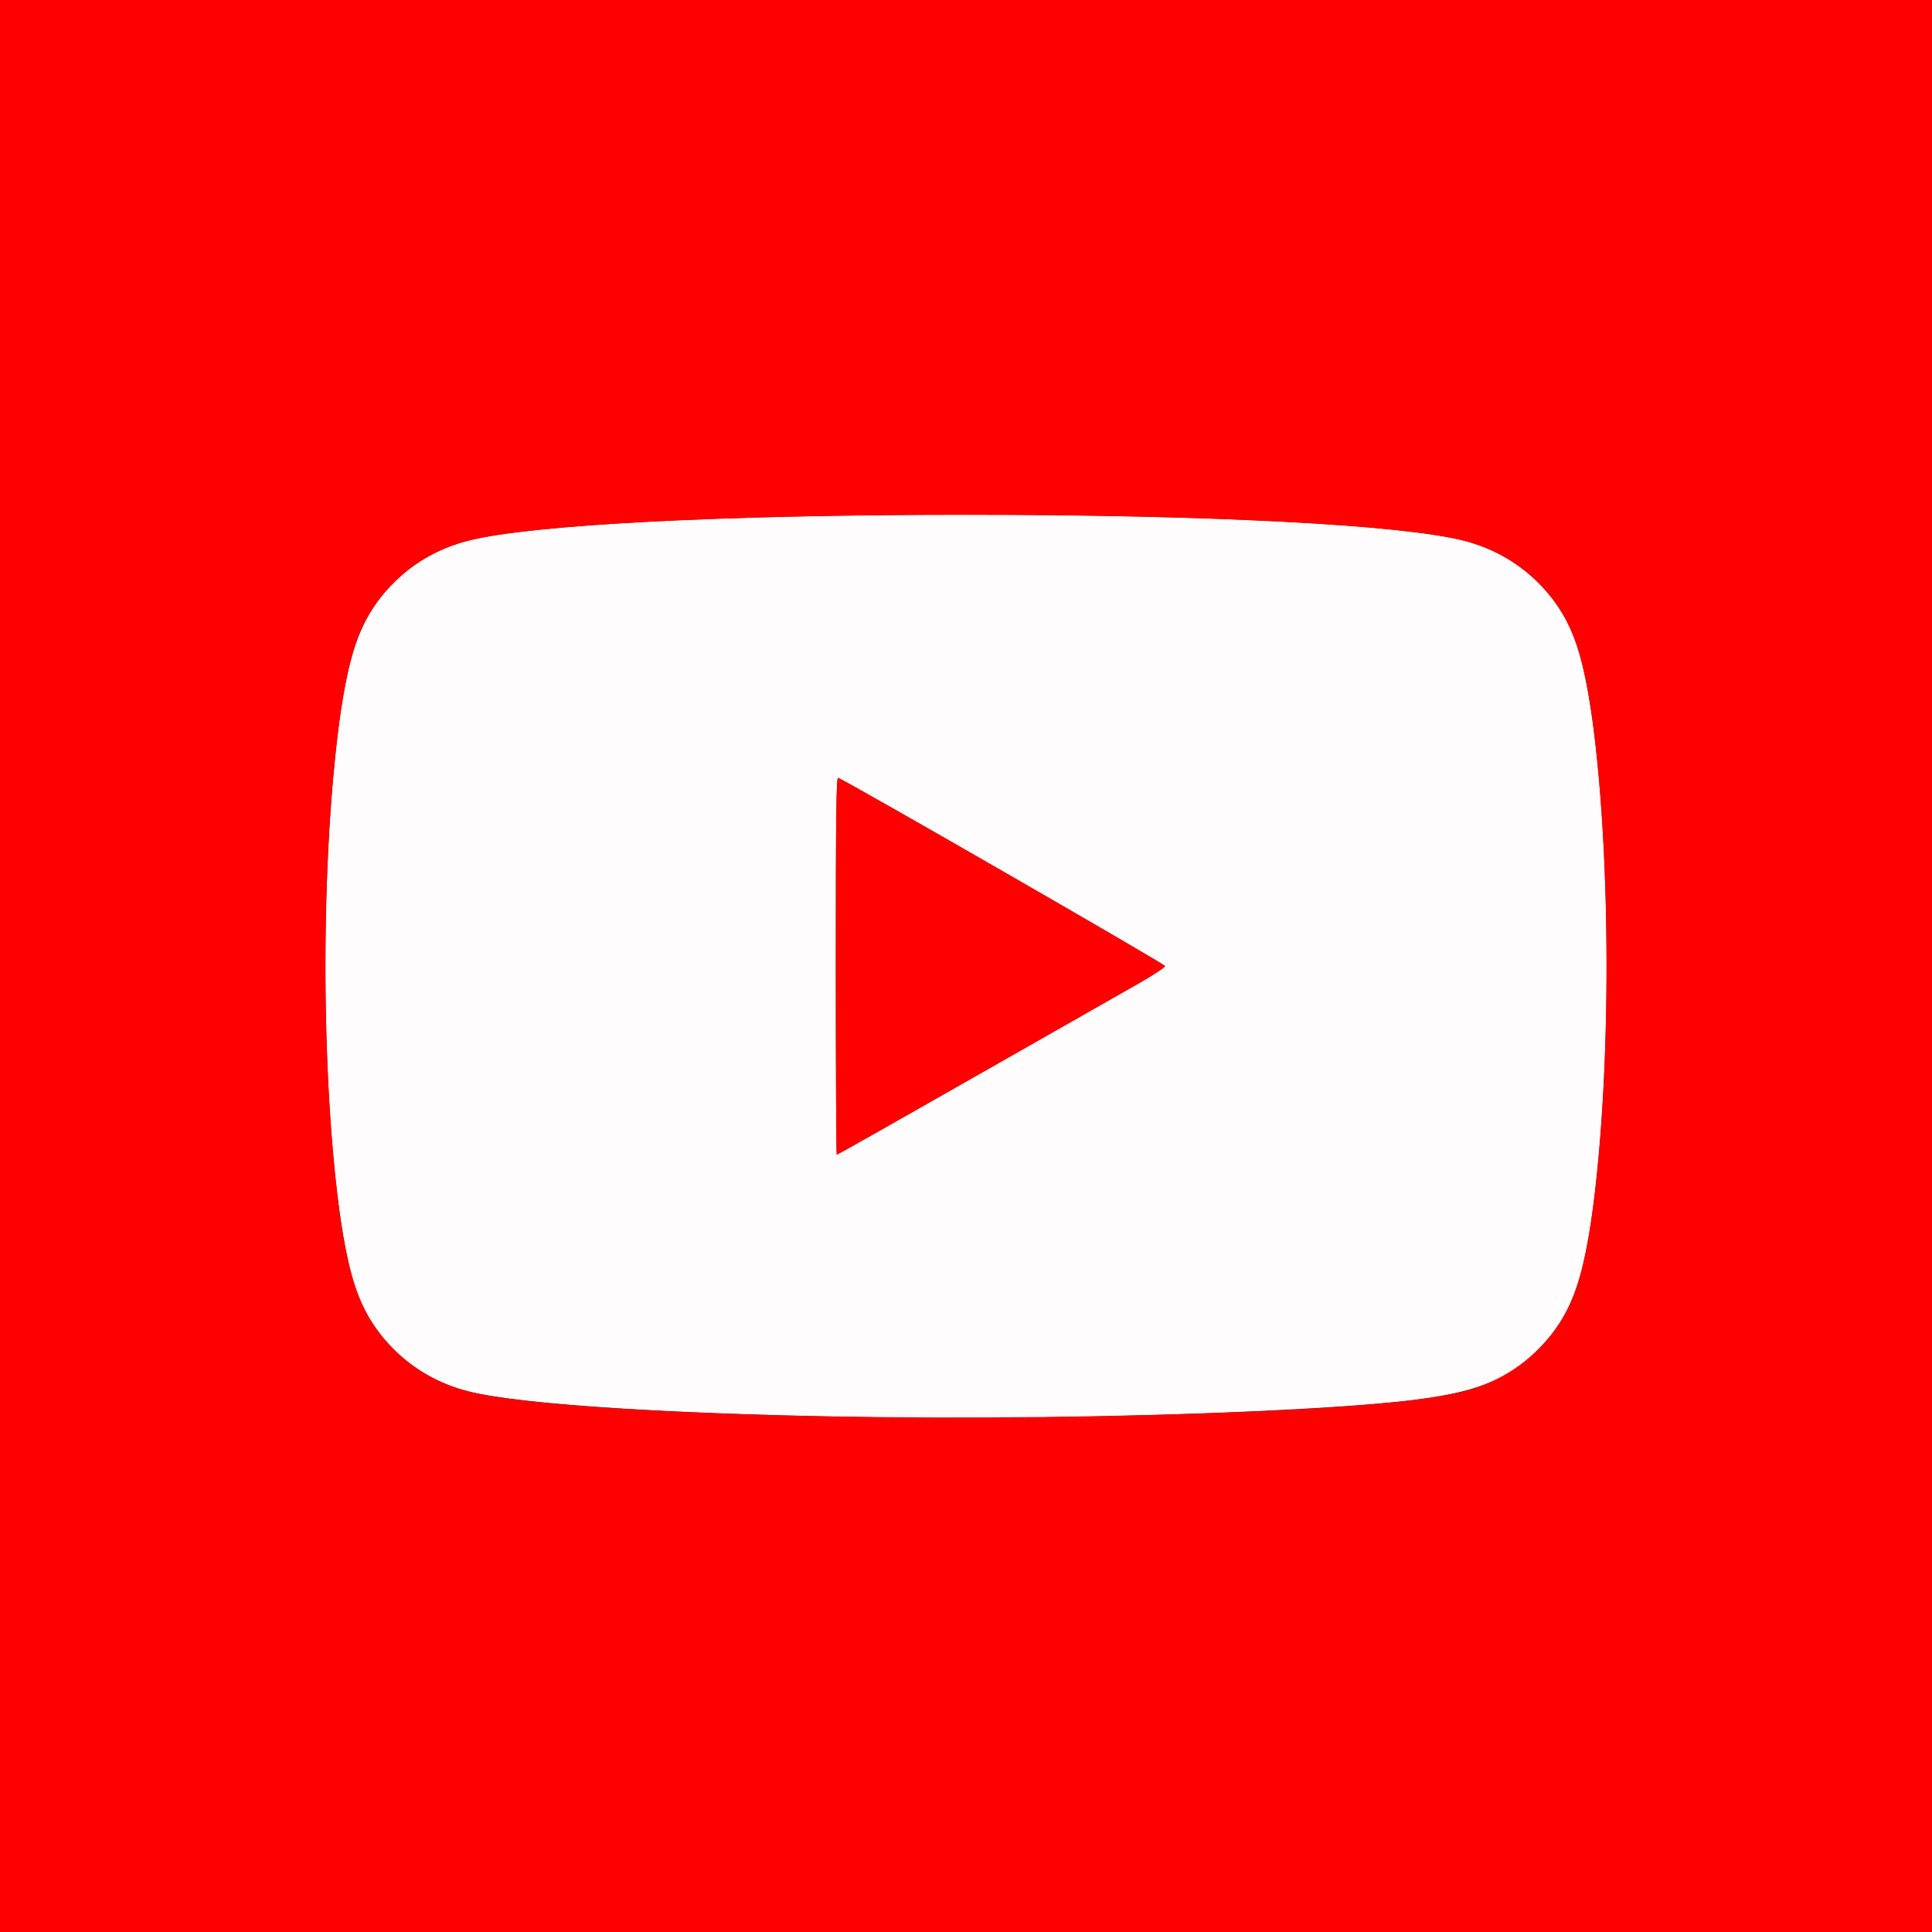 <svg width="1024" height="1024" xmlns="http://www.w3.org/2000/svg"><rect width="100%" height="100%" fill="#333333" stroke="none"/><path style="fill:#fefcfc" d="M475 751.347c-110.45-1.309-198.382-6.69-226.694-13.871-28.76-7.296-51.345-28.28-60.246-55.976-14.612-45.472-20.054-172.446-11.507-268.5 5.237-58.859 11.904-82.03 29.016-100.845 11.774-12.945 25.733-21.317 42.737-25.63 33.262-8.439 134.44-13.692 263.694-13.692 129.254 0 230.432 5.253 263.694 13.691 28.76 7.296 51.345 28.28 60.246 55.976 14.612 45.472 20.054 172.446 11.507 268.5-5.237 58.859-11.904 82.03-29.016 100.845-16.64 18.296-33.452 25.673-68.54 30.075-48.81 6.122-178.476 10.569-274.891 9.427zm8.26-161.668c21.582-12.277 54.457-30.984 73.056-41.573 18.599-10.589 39.974-22.755 47.5-27.036 7.526-4.282 13.684-8.358 13.684-9.06 0-.98-167.655-97.484-173.25-99.724-.995-.398-1.25 19.921-1.25 99.607 0 55.059.23 100.107.51 100.107.281 0 18.169-10.044 39.75-22.321z"/><path style="fill:#fe0000" d="M0 512V0h1024v1024H0Zm611 237.942c87.248-2.332 140.693-6.378 164.694-12.466 28.76-7.296 51.345-28.28 60.246-55.976 14.612-45.472 20.054-172.446 11.507-268.5-5.237-58.859-11.904-82.03-29.016-100.845-11.774-12.945-25.733-21.317-42.737-25.63-33.262-8.439-134.44-13.692-263.694-13.692-129.254 0-230.432 5.253-263.694 13.691-28.76 7.296-51.345 28.28-60.246 55.976-14.612 45.472-20.054 172.446-11.507 268.5 5.237 58.859 11.904 82.03 29.016 100.845 11.774 12.945 25.733 21.317 42.737 25.63C291.48 748.429 456.042 754.085 611 749.943ZM443 511.893c0-79.686.255-100.005 1.25-99.607 5.595 2.24 173.25 98.744 173.25 99.724 0 .702-6.158 4.778-13.684 9.06-7.526 4.281-28.901 16.447-47.5 27.036C464.675 600.278 443.981 612 443.51 612c-.28 0-.51-45.048-.51-100.107Z"/></svg>